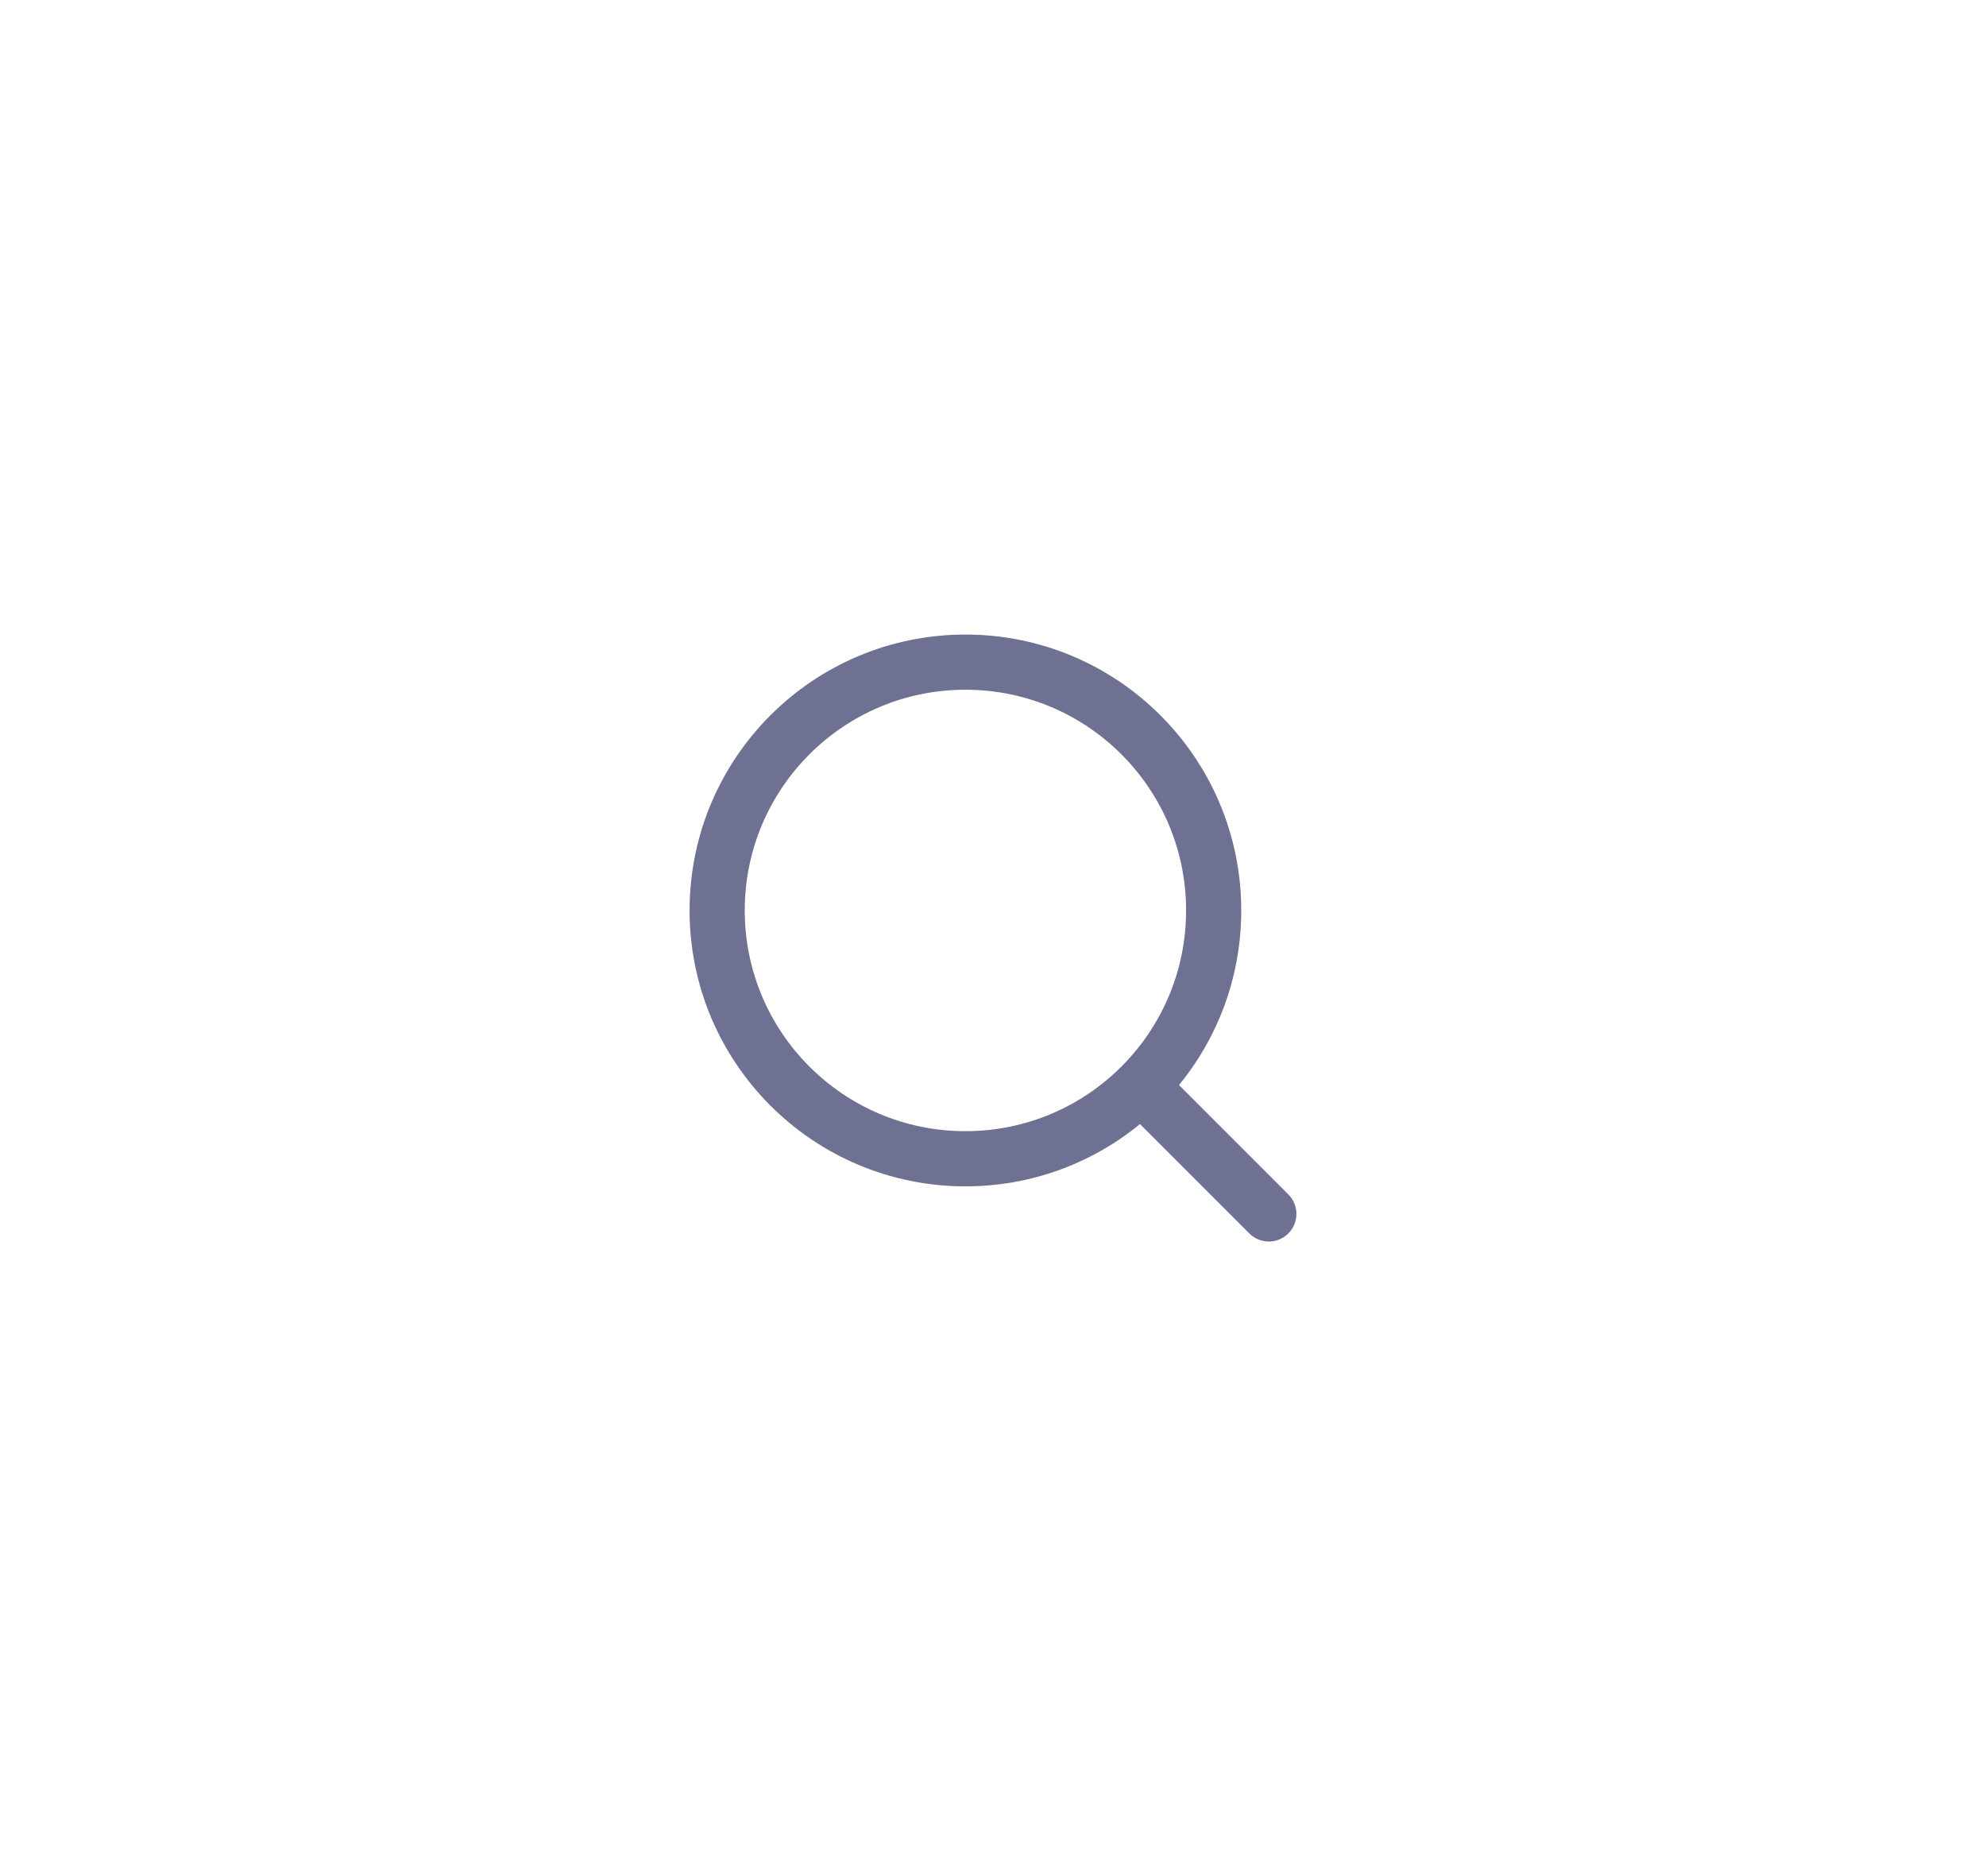 <svg width="72" height="68" viewBox="0 0 72 68" fill="none" xmlns="http://www.w3.org/2000/svg">
<path d="M35 42C39.971 42 44 37.971 44 33C44 28.029 39.971 24 35 24C30.029 24 26 28.029 26 33C26 37.971 30.029 42 35 42Z" stroke="#6E7191" stroke-width="2" stroke-linecap="round" stroke-linejoin="round"/>
<path d="M46 44L42 40" stroke="#6E7191" stroke-width="2" stroke-linecap="round" stroke-linejoin="round"/>
</svg>
